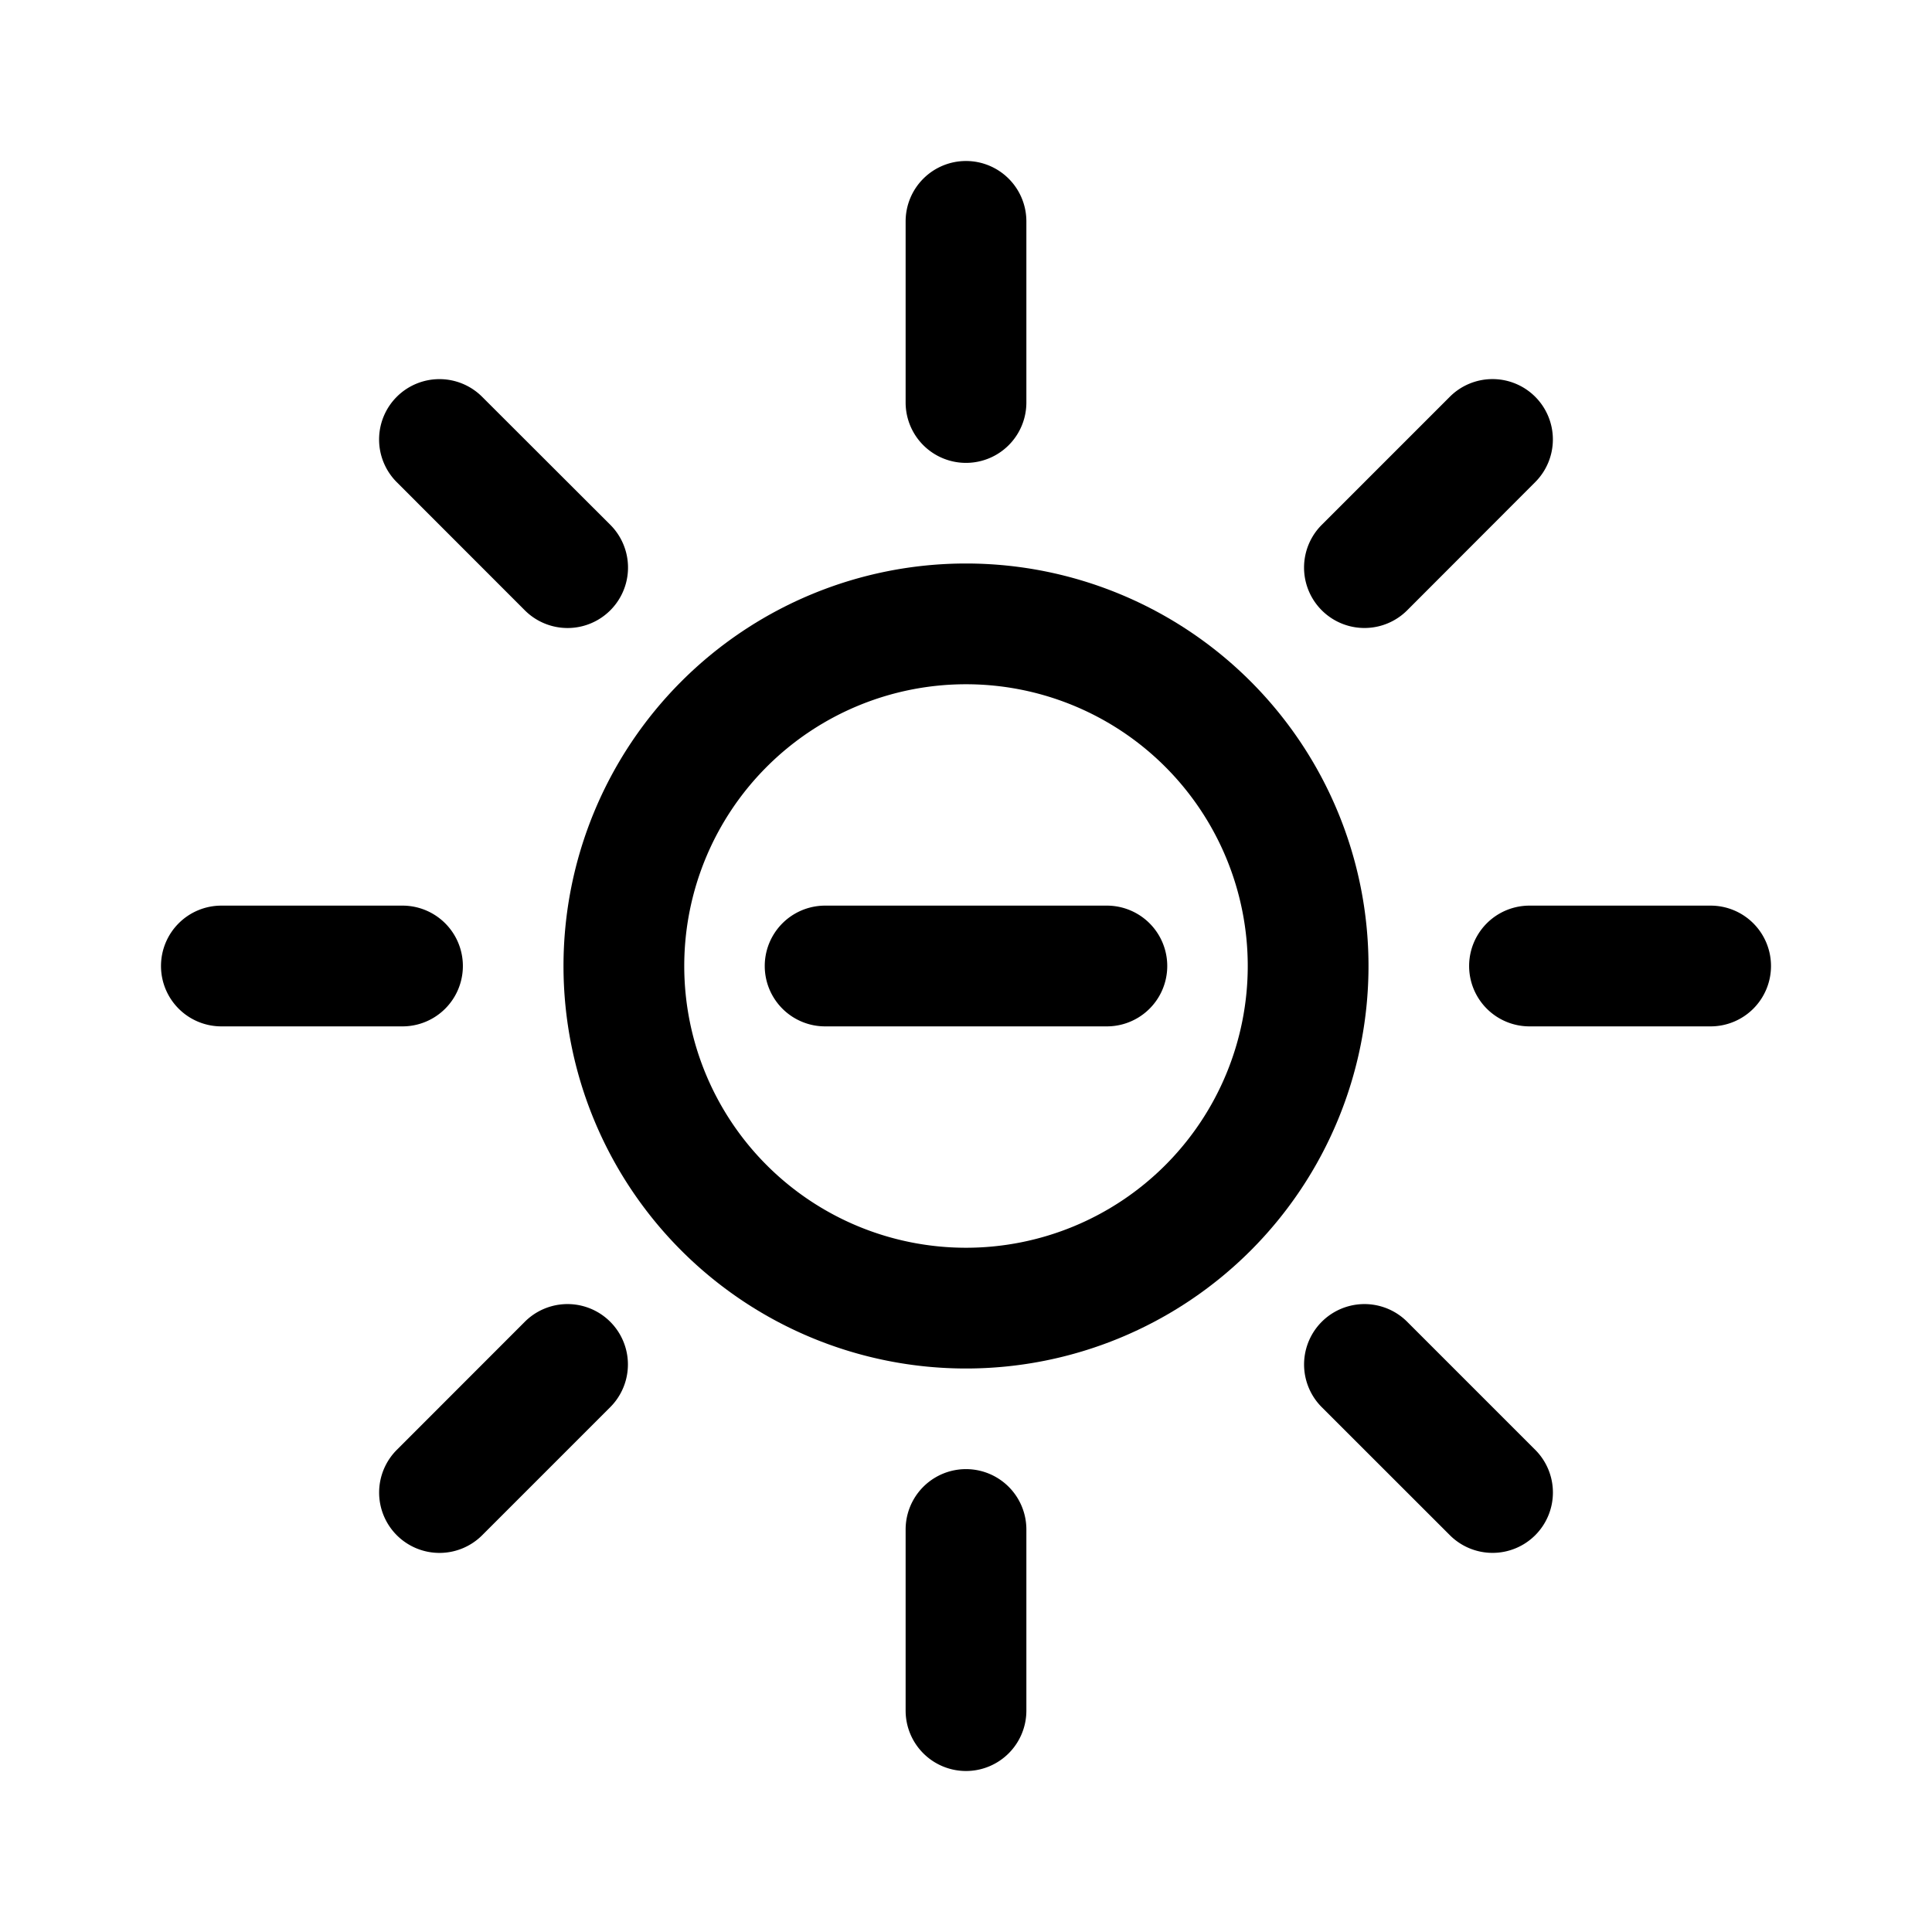 <svg xmlns="http://www.w3.org/2000/svg" width="24" height="24" fill="currentColor" viewBox="0 0 24 24">
  <path d="M12 2a.75.75 0 0 1 .75.75V5a.75.75 0 0 1-1.5 0V2.75A.75.75 0 0 1 12 2Zm7.071 2.929a.75.75 0 0 1 0 1.06l-1.59 1.592a.75.75 0 0 1-1.062-1.061l1.591-1.591a.75.75 0 0 1 1.061 0ZM22 12a.75.75 0 0 1-.75.75H19a.75.75 0 0 1 0-1.5h2.25A.75.75 0 0 1 22 12Zm-2.929 7.071a.75.75 0 0 1-1.06 0l-1.591-1.59a.75.75 0 1 1 1.06-1.062l1.591 1.591a.75.75 0 0 1 0 1.061ZM12 22a.75.75 0 0 1-.75-.75V19a.75.75 0 0 1 1.5 0v2.25A.75.75 0 0 1 12 22Zm-7.071-2.929a.75.75 0 0 1 0-1.06l1.59-1.591a.75.75 0 0 1 1.062 1.06L5.99 19.071a.75.75 0 0 1-1.061 0ZM2 12a.75.75 0 0 1 .75-.75H5a.75.75 0 0 1 0 1.5H2.75A.75.75 0 0 1 2 12Zm2.929-7.071a.75.75 0 0 1 1.06 0l1.592 1.59A.75.75 0 0 1 6.52 7.582L4.929 5.99a.75.75 0 0 1 0-1.061Zm5.321 6.321a.75.75 0 0 0 0 1.5h3.5a.75.75 0 0 0 0-1.5h-3.5Z"/>
  <path fill-rule="evenodd" d="M12 17a5 5 0 1 0 0-10 5 5 0 0 0 0 10Zm0-1.5a3.5 3.5 0 1 0 0-7 3.5 3.5 0 0 0 0 7Z" clip-rule="evenodd"/>
</svg>
